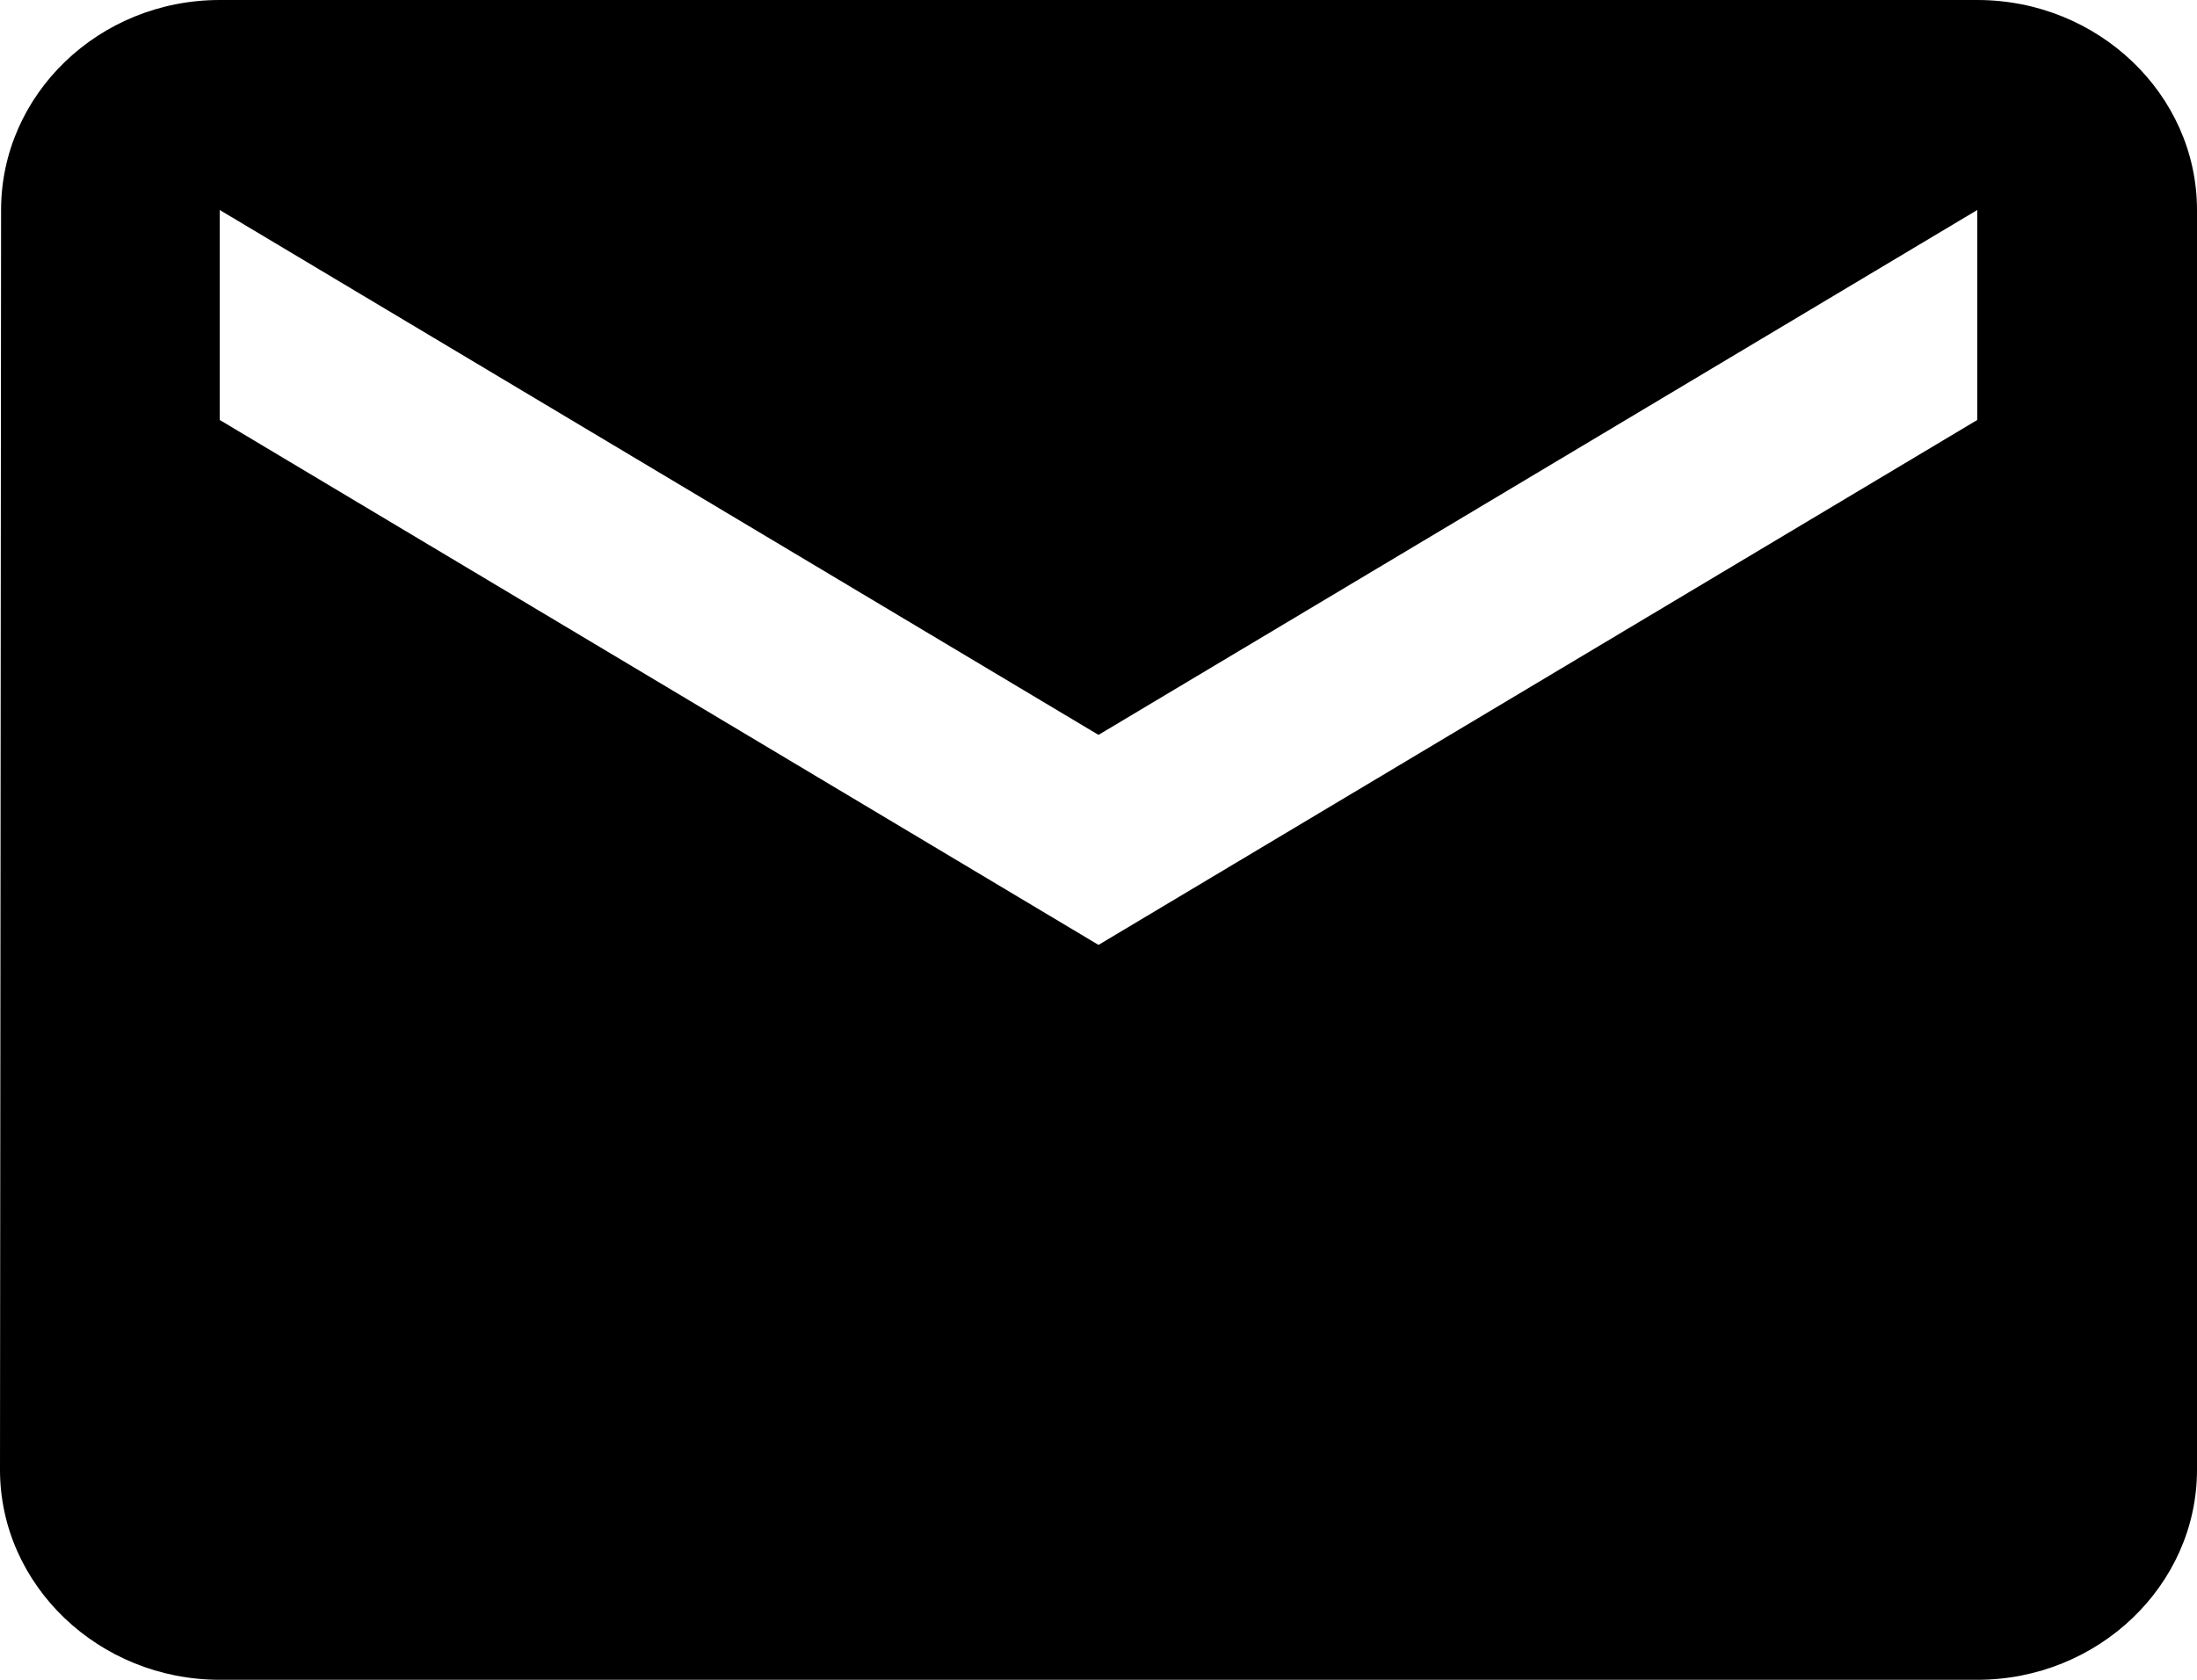 <svg width="51" height="39" viewBox="0 0 51 39" fill="none" xmlns="http://www.w3.org/2000/svg">
<path d="M45.9 0H5.1C2.295 0 0.025 2.194 0.025 4.875L0 34.125C0 36.806 2.295 39 5.1 39H45.9C48.705 39 51 36.806 51 34.125V4.875C51 2.194 48.705 0 45.9 0ZM45.9 9.75L25.5 21.938L5.1 9.75V4.875L25.5 17.062L45.9 4.875V9.75Z" fill="black"/>
</svg>
